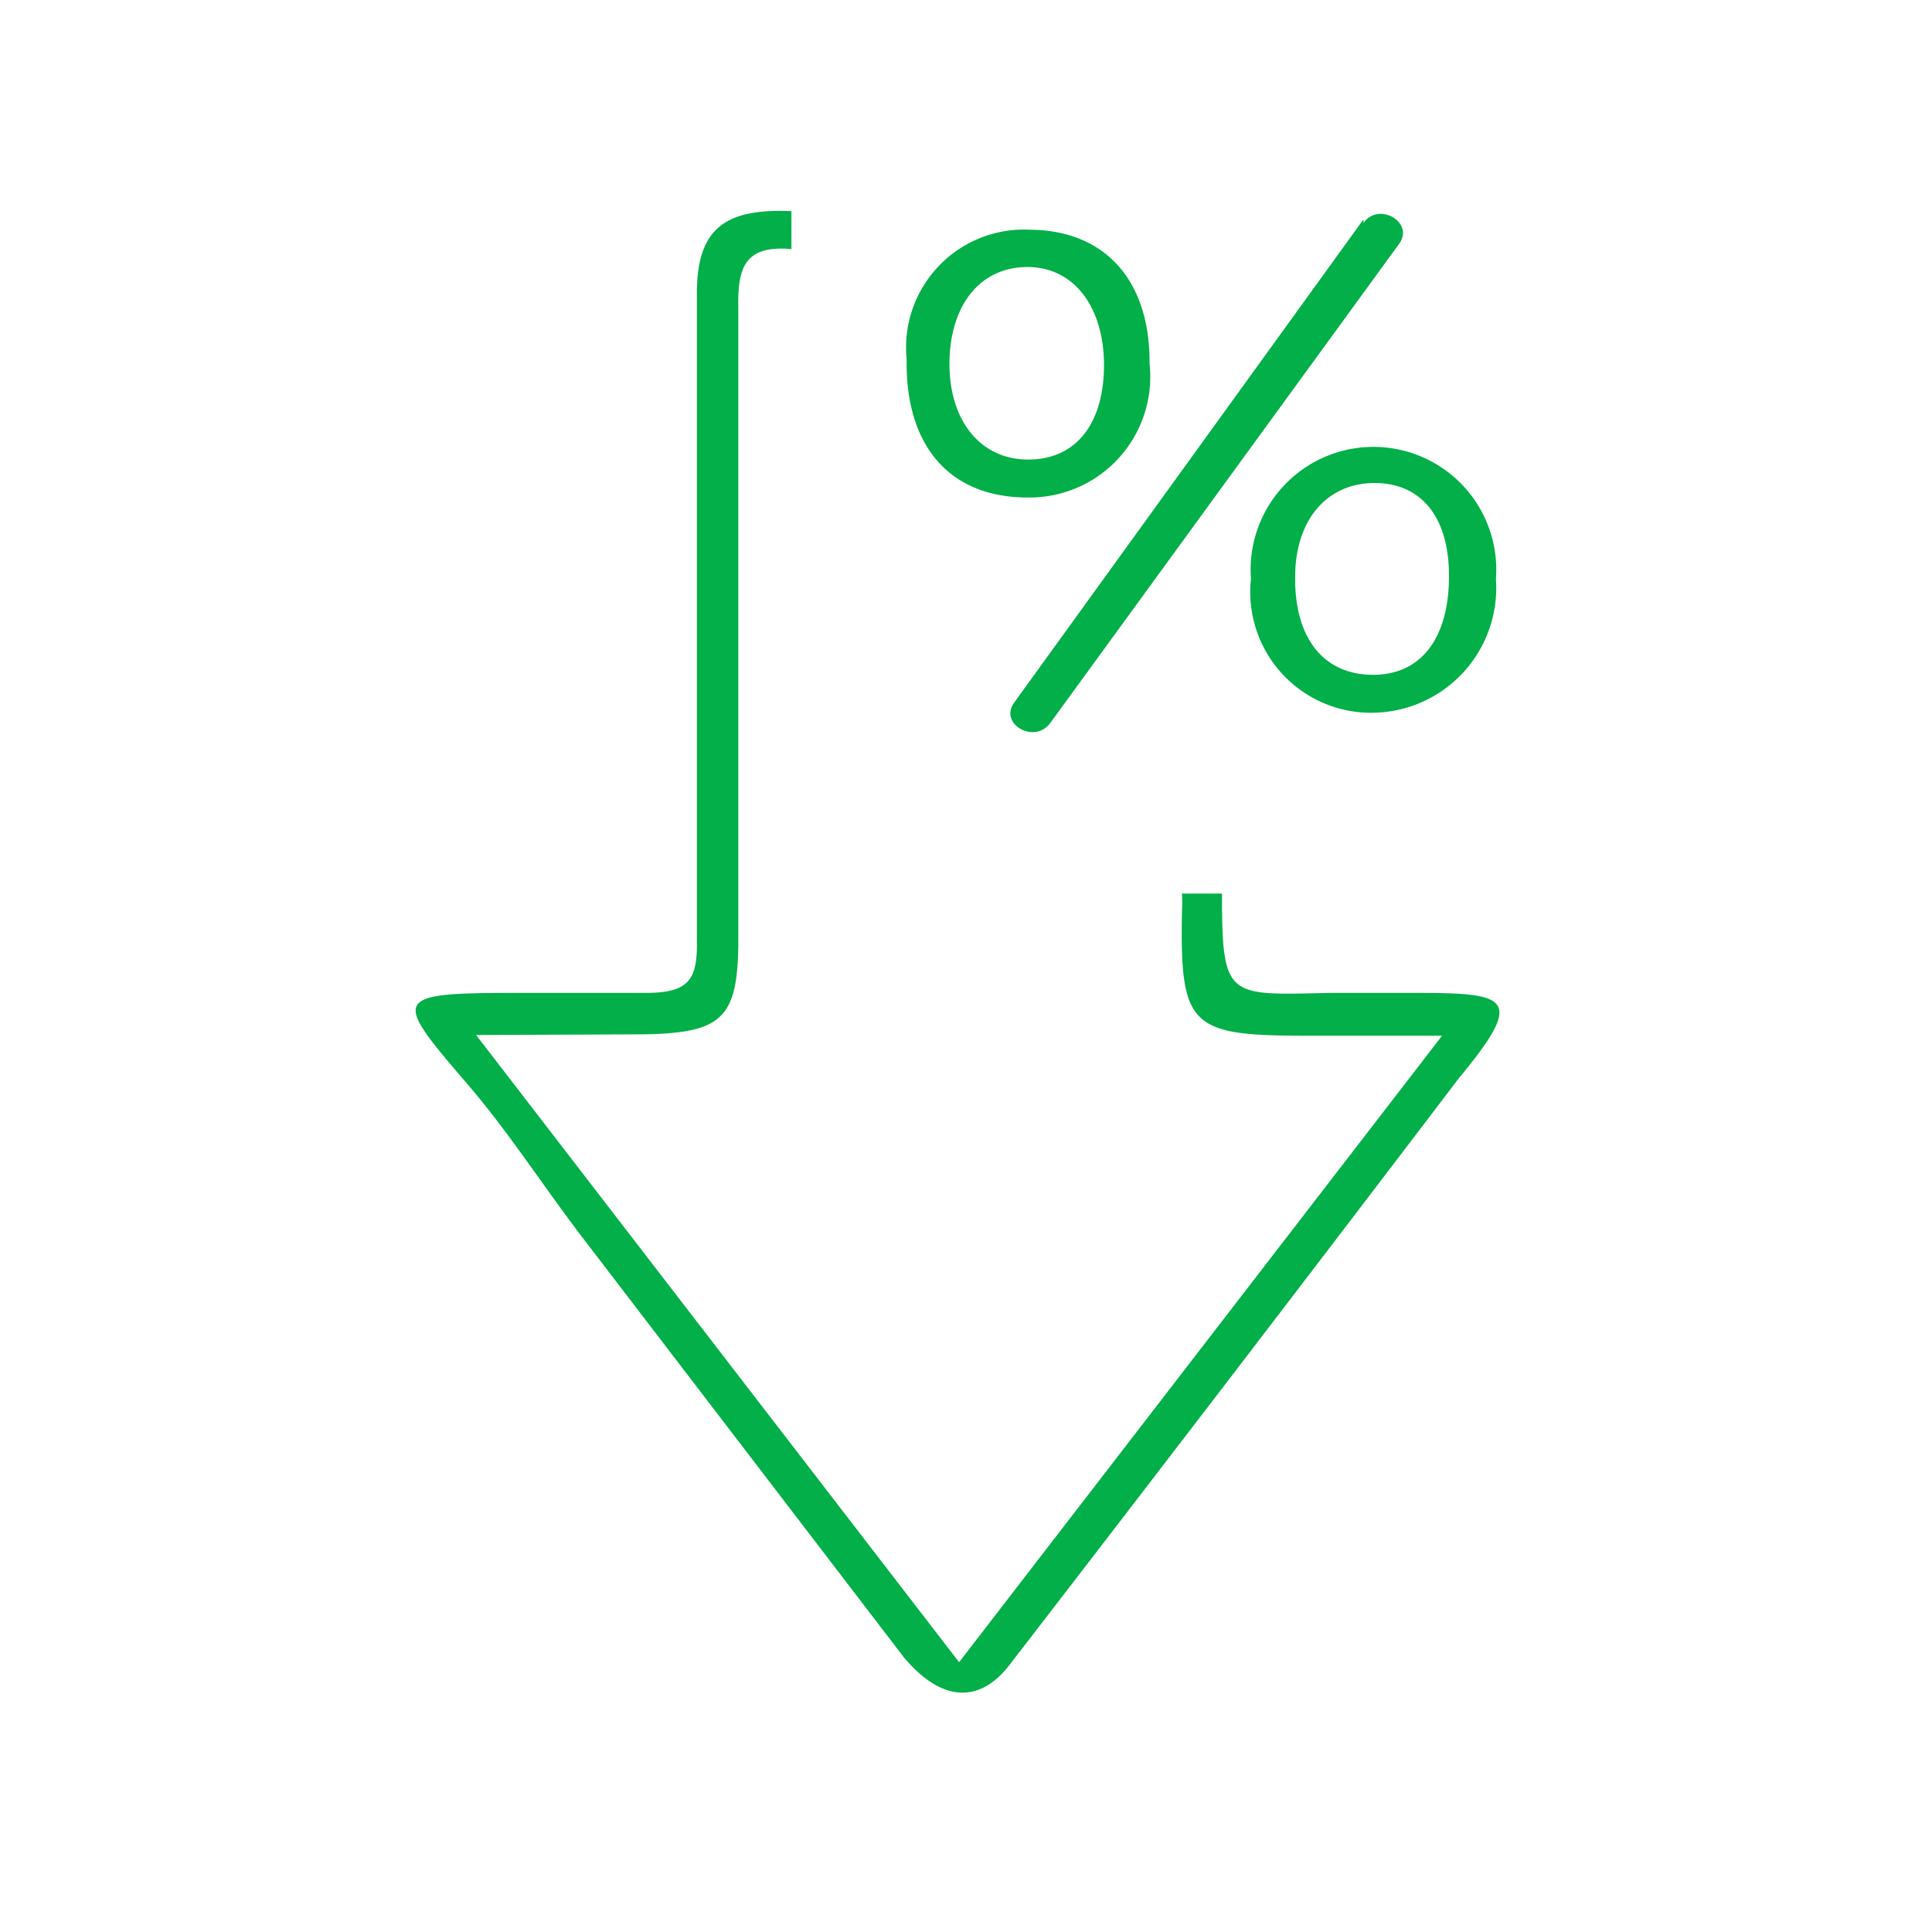 <svg id="Слой_1" data-name="Слой 1" xmlns="http://www.w3.org/2000/svg" viewBox="0 0 28 28"><defs><style>.cls-1{fill:#02af48;}</style></defs><path class="cls-1" d="M6.9,15l7,9.09,7-9.08h-2c-1.66,0-1.8-.14-1.77-1.81a1.82,1.82,0,0,0,0-.25h.58c0,1.54.08,1.47,1.57,1.44.42,0,.84,0,1.27,0,1.33,0,1.55.08.59,1.24q-3.24,4.26-6.51,8.5c-.45.58-1,.52-1.53-.11l-4.67-6.1c-.55-.72-1.05-1.5-1.64-2.19-1.08-1.26-1.15-1.34.65-1.34.64,0,1.27,0,1.91,0s.76-.19.75-.77c0-3.12,0-6.25,0-9.37,0-.95.42-1.23,1.37-1.19v.55c-.67-.06-.78.26-.77.84,0,3.05,0,6.11,0,9.16,0,1.14-.22,1.36-1.36,1.38Z"/><path class="cls-1" d="M16.66,5.27a1.75,1.75,0,0,1-1.77,1.94c-1.12,0-1.77-.74-1.75-2a1.71,1.71,0,0,1,1.8-1.88C16,3.34,16.67,4.05,16.66,5.27Zm-2.9,0c0,.84.46,1.4,1.16,1.39S16,6.11,16,5.29s-.42-1.42-1.11-1.42S13.76,4.43,13.76,5.28Z"/><path class="cls-1" d="M21.68,8.39a1.81,1.81,0,0,1-1.79,1.94,1.75,1.75,0,0,1-1.76-1.94,1.78,1.78,0,1,1,3.55,0Zm-2.91,0c0,.87.42,1.39,1.13,1.39S21,9.23,21,8.35,20.58,7,19.92,7,18.77,7.5,18.77,8.37Z"/><path class="cls-1" d="M19.76,3.18l-5.06,7c-.23.31.29.61.52.3l5.06-6.95c.22-.31-.3-.61-.52-.3Z"/></svg>